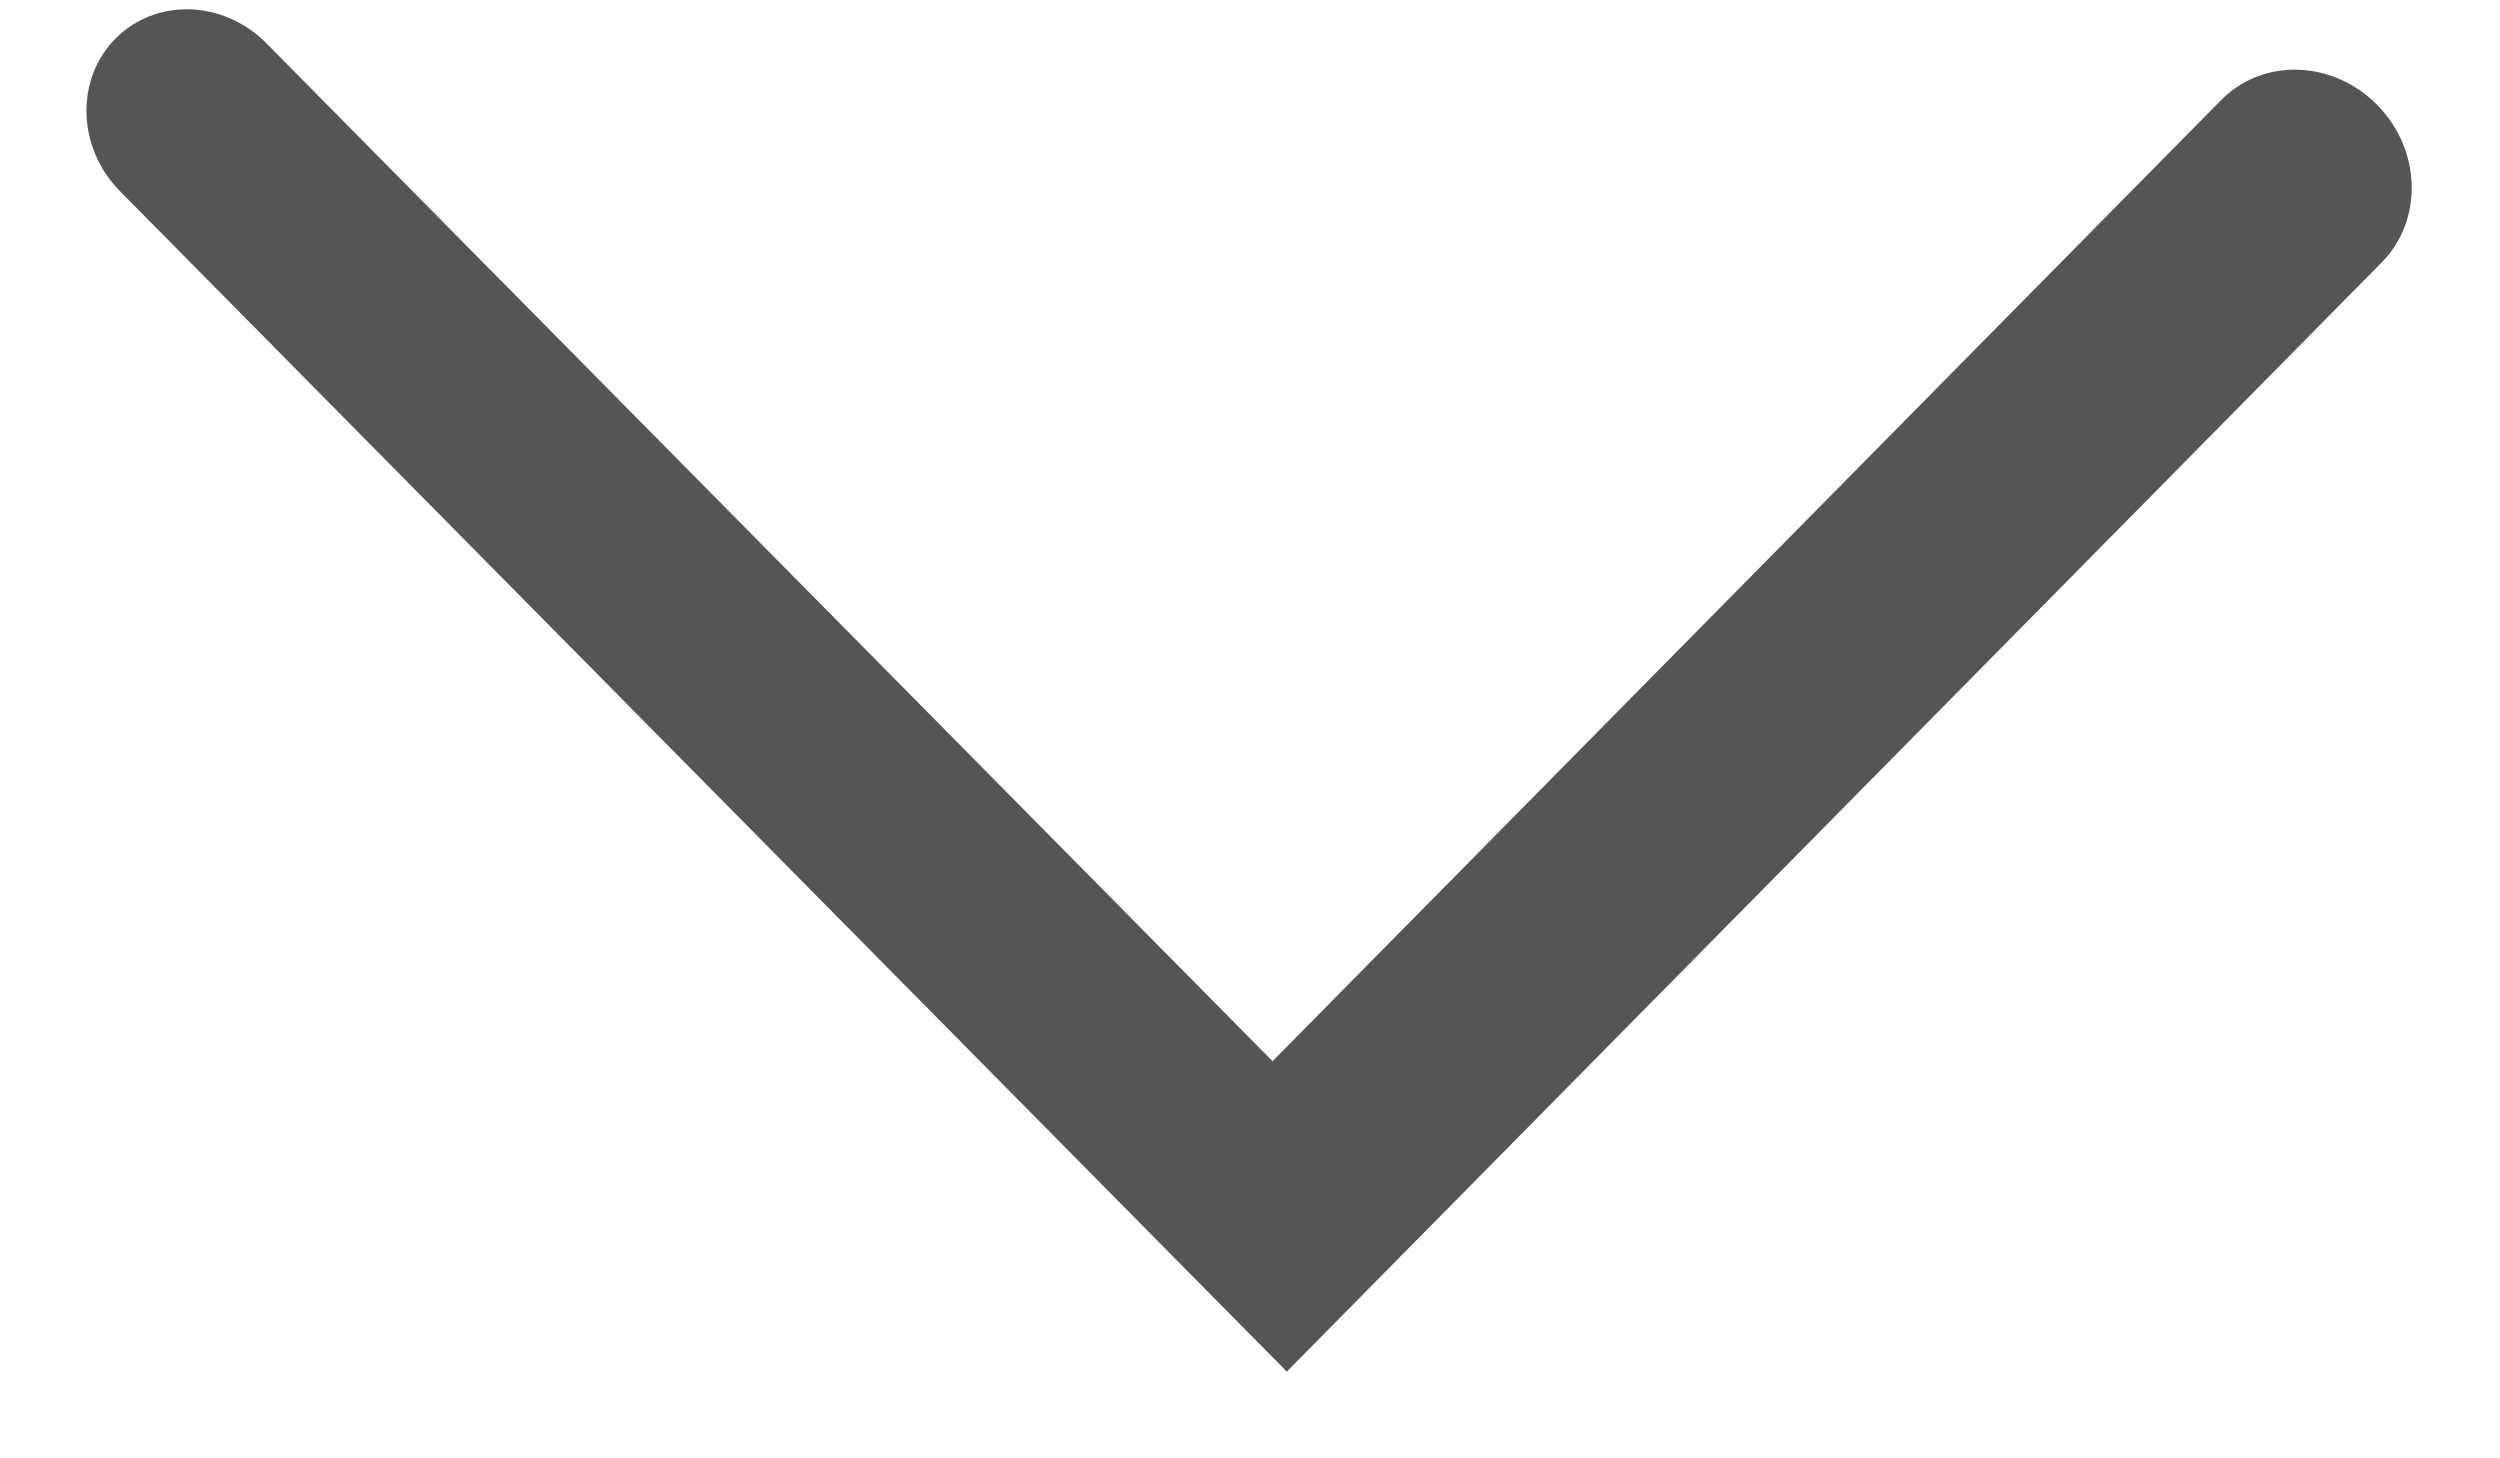 <?xml version="1.0" encoding="UTF-8"?>
<svg width="24px" height="14px" viewBox="0 0 24 14" version="1.1" xmlns="http://www.w3.org/2000/svg" xmlns:xlink="http://www.w3.org/1999/xlink">
    <!-- Generator: Sketch 48.2 (47327) - http://www.bohemiancoding.com/sketch -->
    <title>chapter menu icon</title>
    <desc>Created with Sketch.</desc>
    <defs></defs>
    <g id="read,-logged-in" stroke="none" stroke-width="1" fill="none" fill-rule="evenodd" transform="translate(-571, -34)">
        <g id="header,-web" fill="#555555">
            <g id="header-items" transform="translate(171, 0)">
                <g id="read-navigation-tab" transform="translate(65, 0)">
                    <path d="M340.097,27 C339.545,27.003 339.095,27.481 339.092,28.068 L339,44 L353.963,43.903 C354.532,43.899 354.997,43.406 355,42.801 C355.003,42.195 354.544,41.707 353.974,41.711 L341.01,41.796 L341.09,28.056 C341.093,27.47 340.649,26.997 340.097,27 Z" id="chapter-menu-icon" transform="translate(347, 35.5) rotate(-45) translate(-347, -35.5) "></path>
                </g>
            </g>
        </g>
    </g>
</svg>